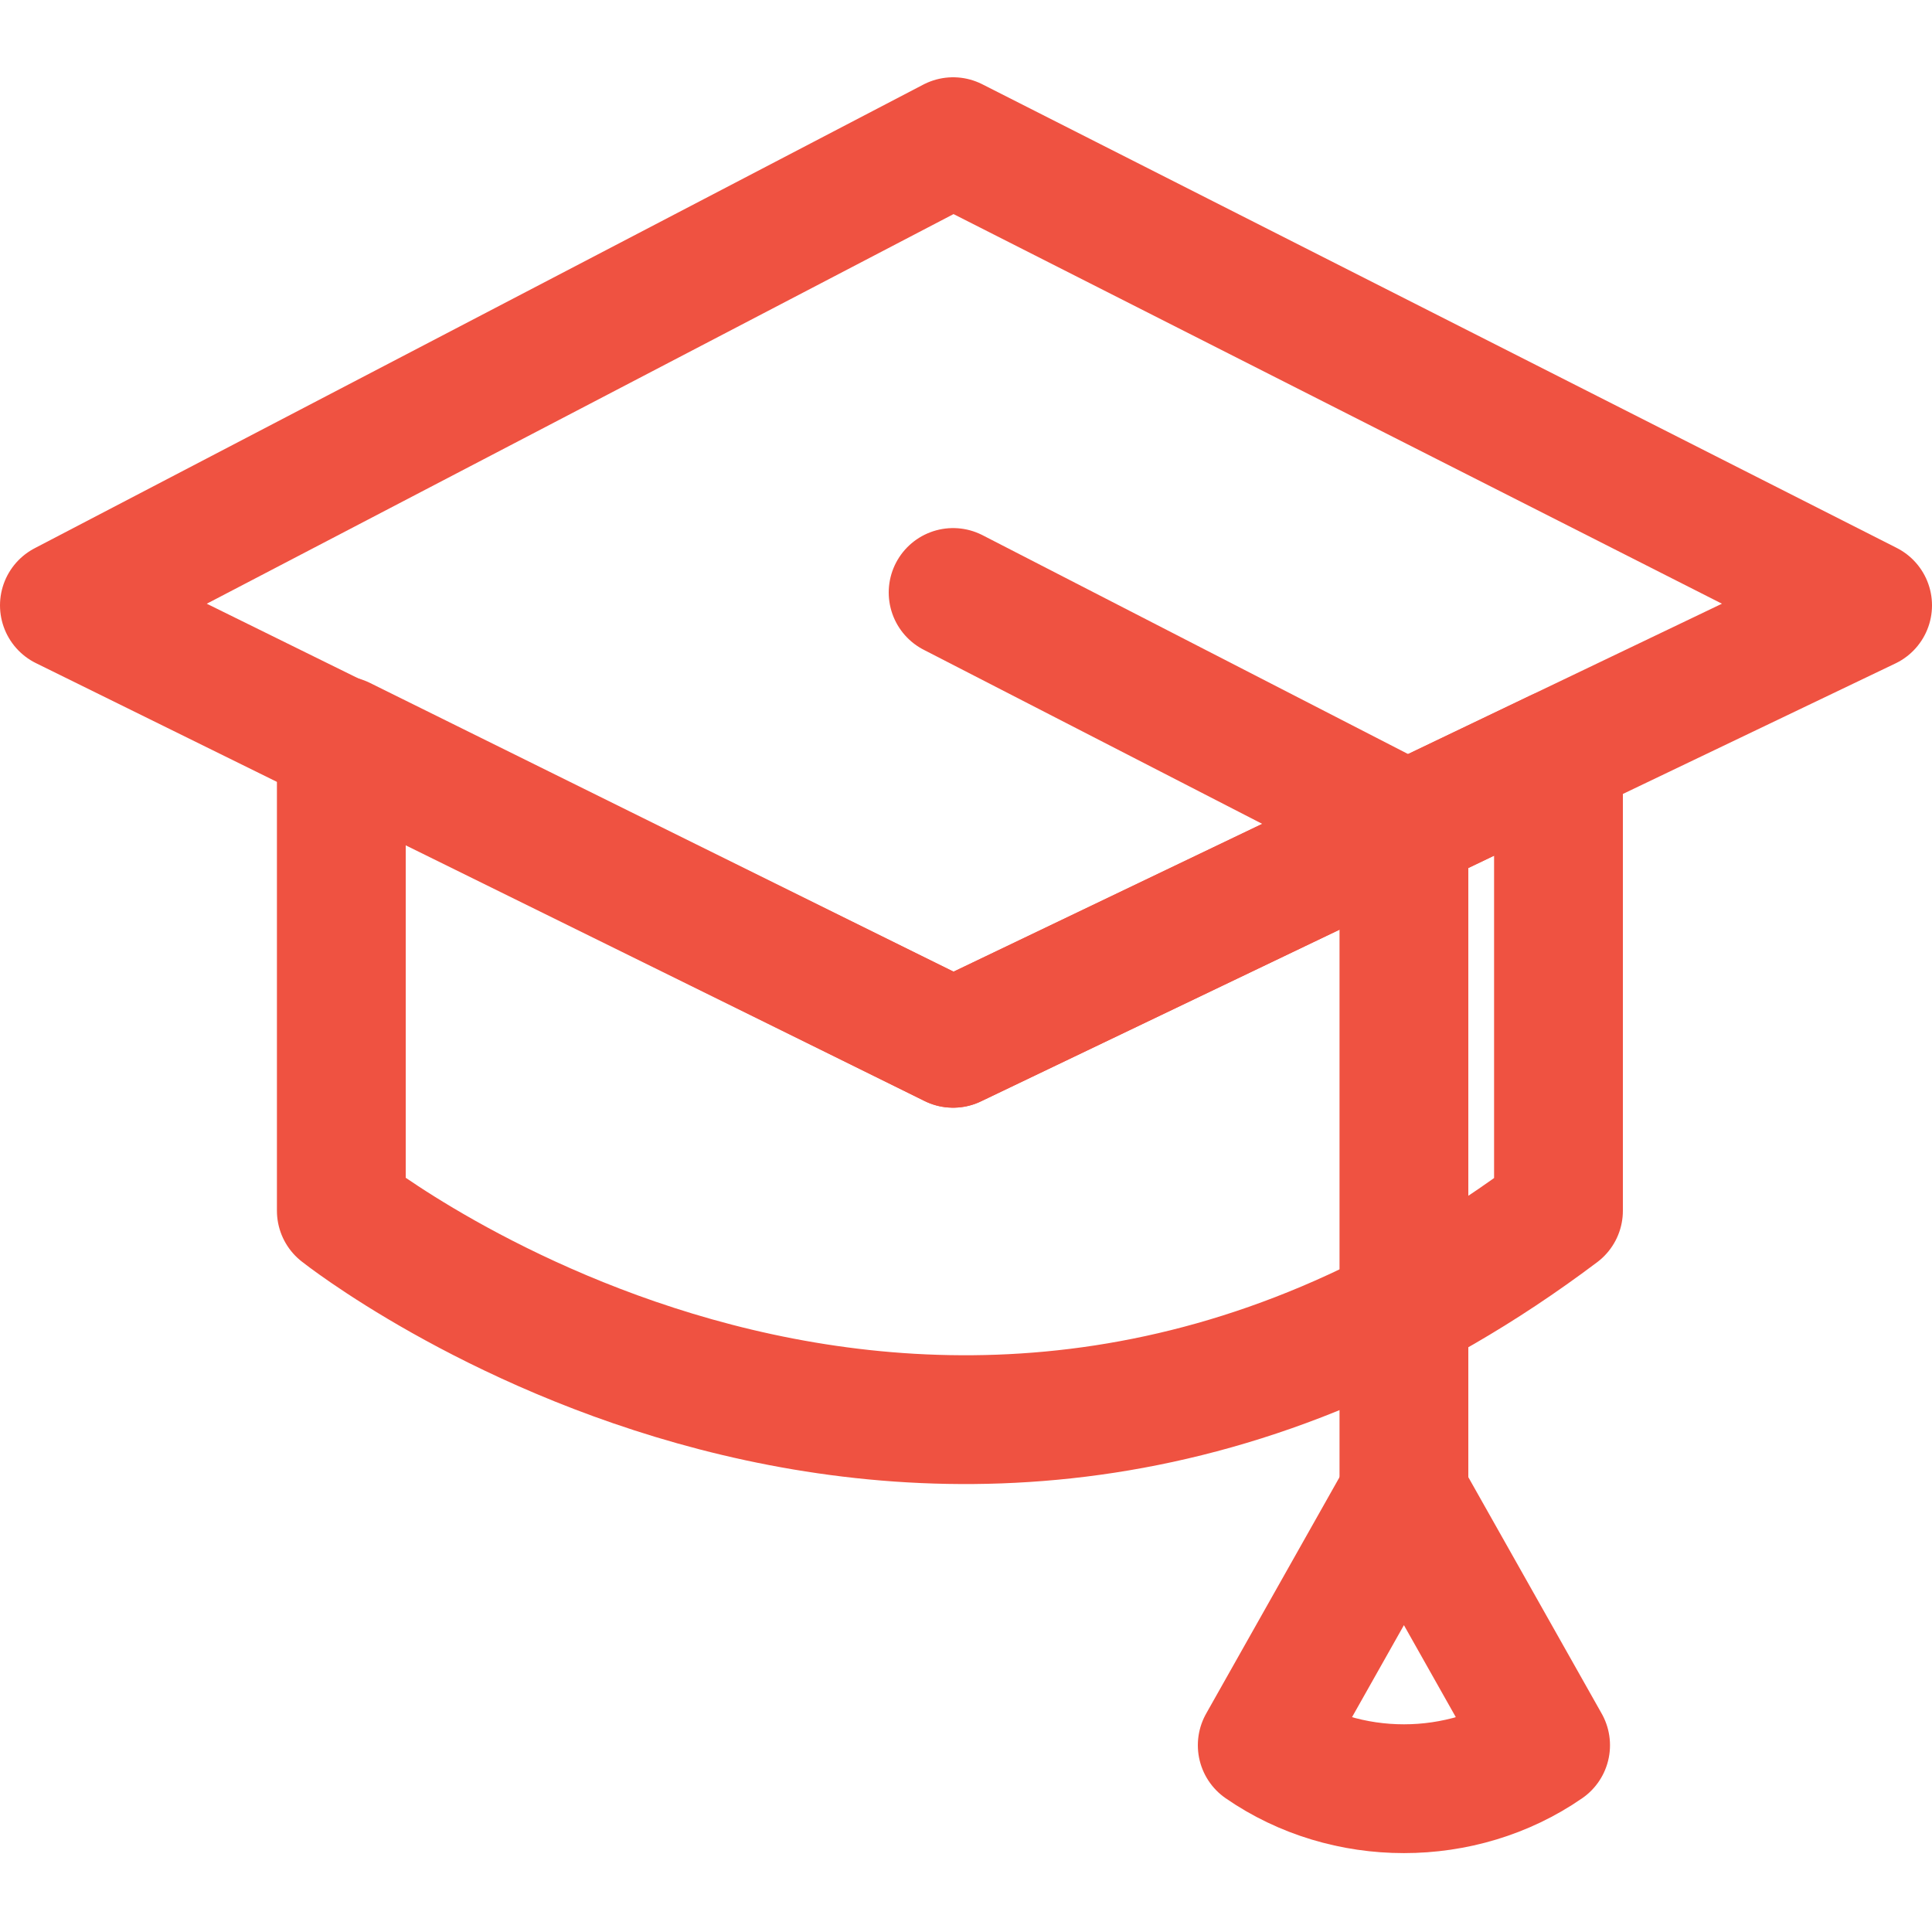 <?xml version="1.0" encoding="utf-8"?>
<!-- Generator: Adobe Illustrator 23.0.2, SVG Export Plug-In . SVG Version: 6.00 Build 0)  -->
<svg version="1.1" id="Layer_1" xmlns="http://www.w3.org/2000/svg" xmlns:xlink="http://www.w3.org/1999/xlink" x="0px" y="0px"
	 viewBox="0 0 30 30" style="enable-background:new 0 0 30 30;" xml:space="preserve">
<style type="text/css">
	.st0{fill:none;stroke:#EF5241;stroke-width:2;stroke-linecap:round;stroke-linejoin:round;}
</style>
<title>aducation-ic</title>
<g id="Text">
	<polygon class="st0" points="14.8,2.2 1,9.4 14.8,16.2 29,9.4 	"/>
	<path class="st0" d="M5.3,11.5v7.3c0,0,9.2,7.3,18.9,0v-7.1l-9.4,4.5L5.3,11.5z"/>
	<polyline class="st0" points="14.8,9.2 21.8,12.8 21.8,23.2 	"/>
	<path class="st0" d="M24,27.1l-2.2-3.9l-2.2,3.9C20.9,28,22.7,28,24,27.1z"/>
</g>
</svg>

